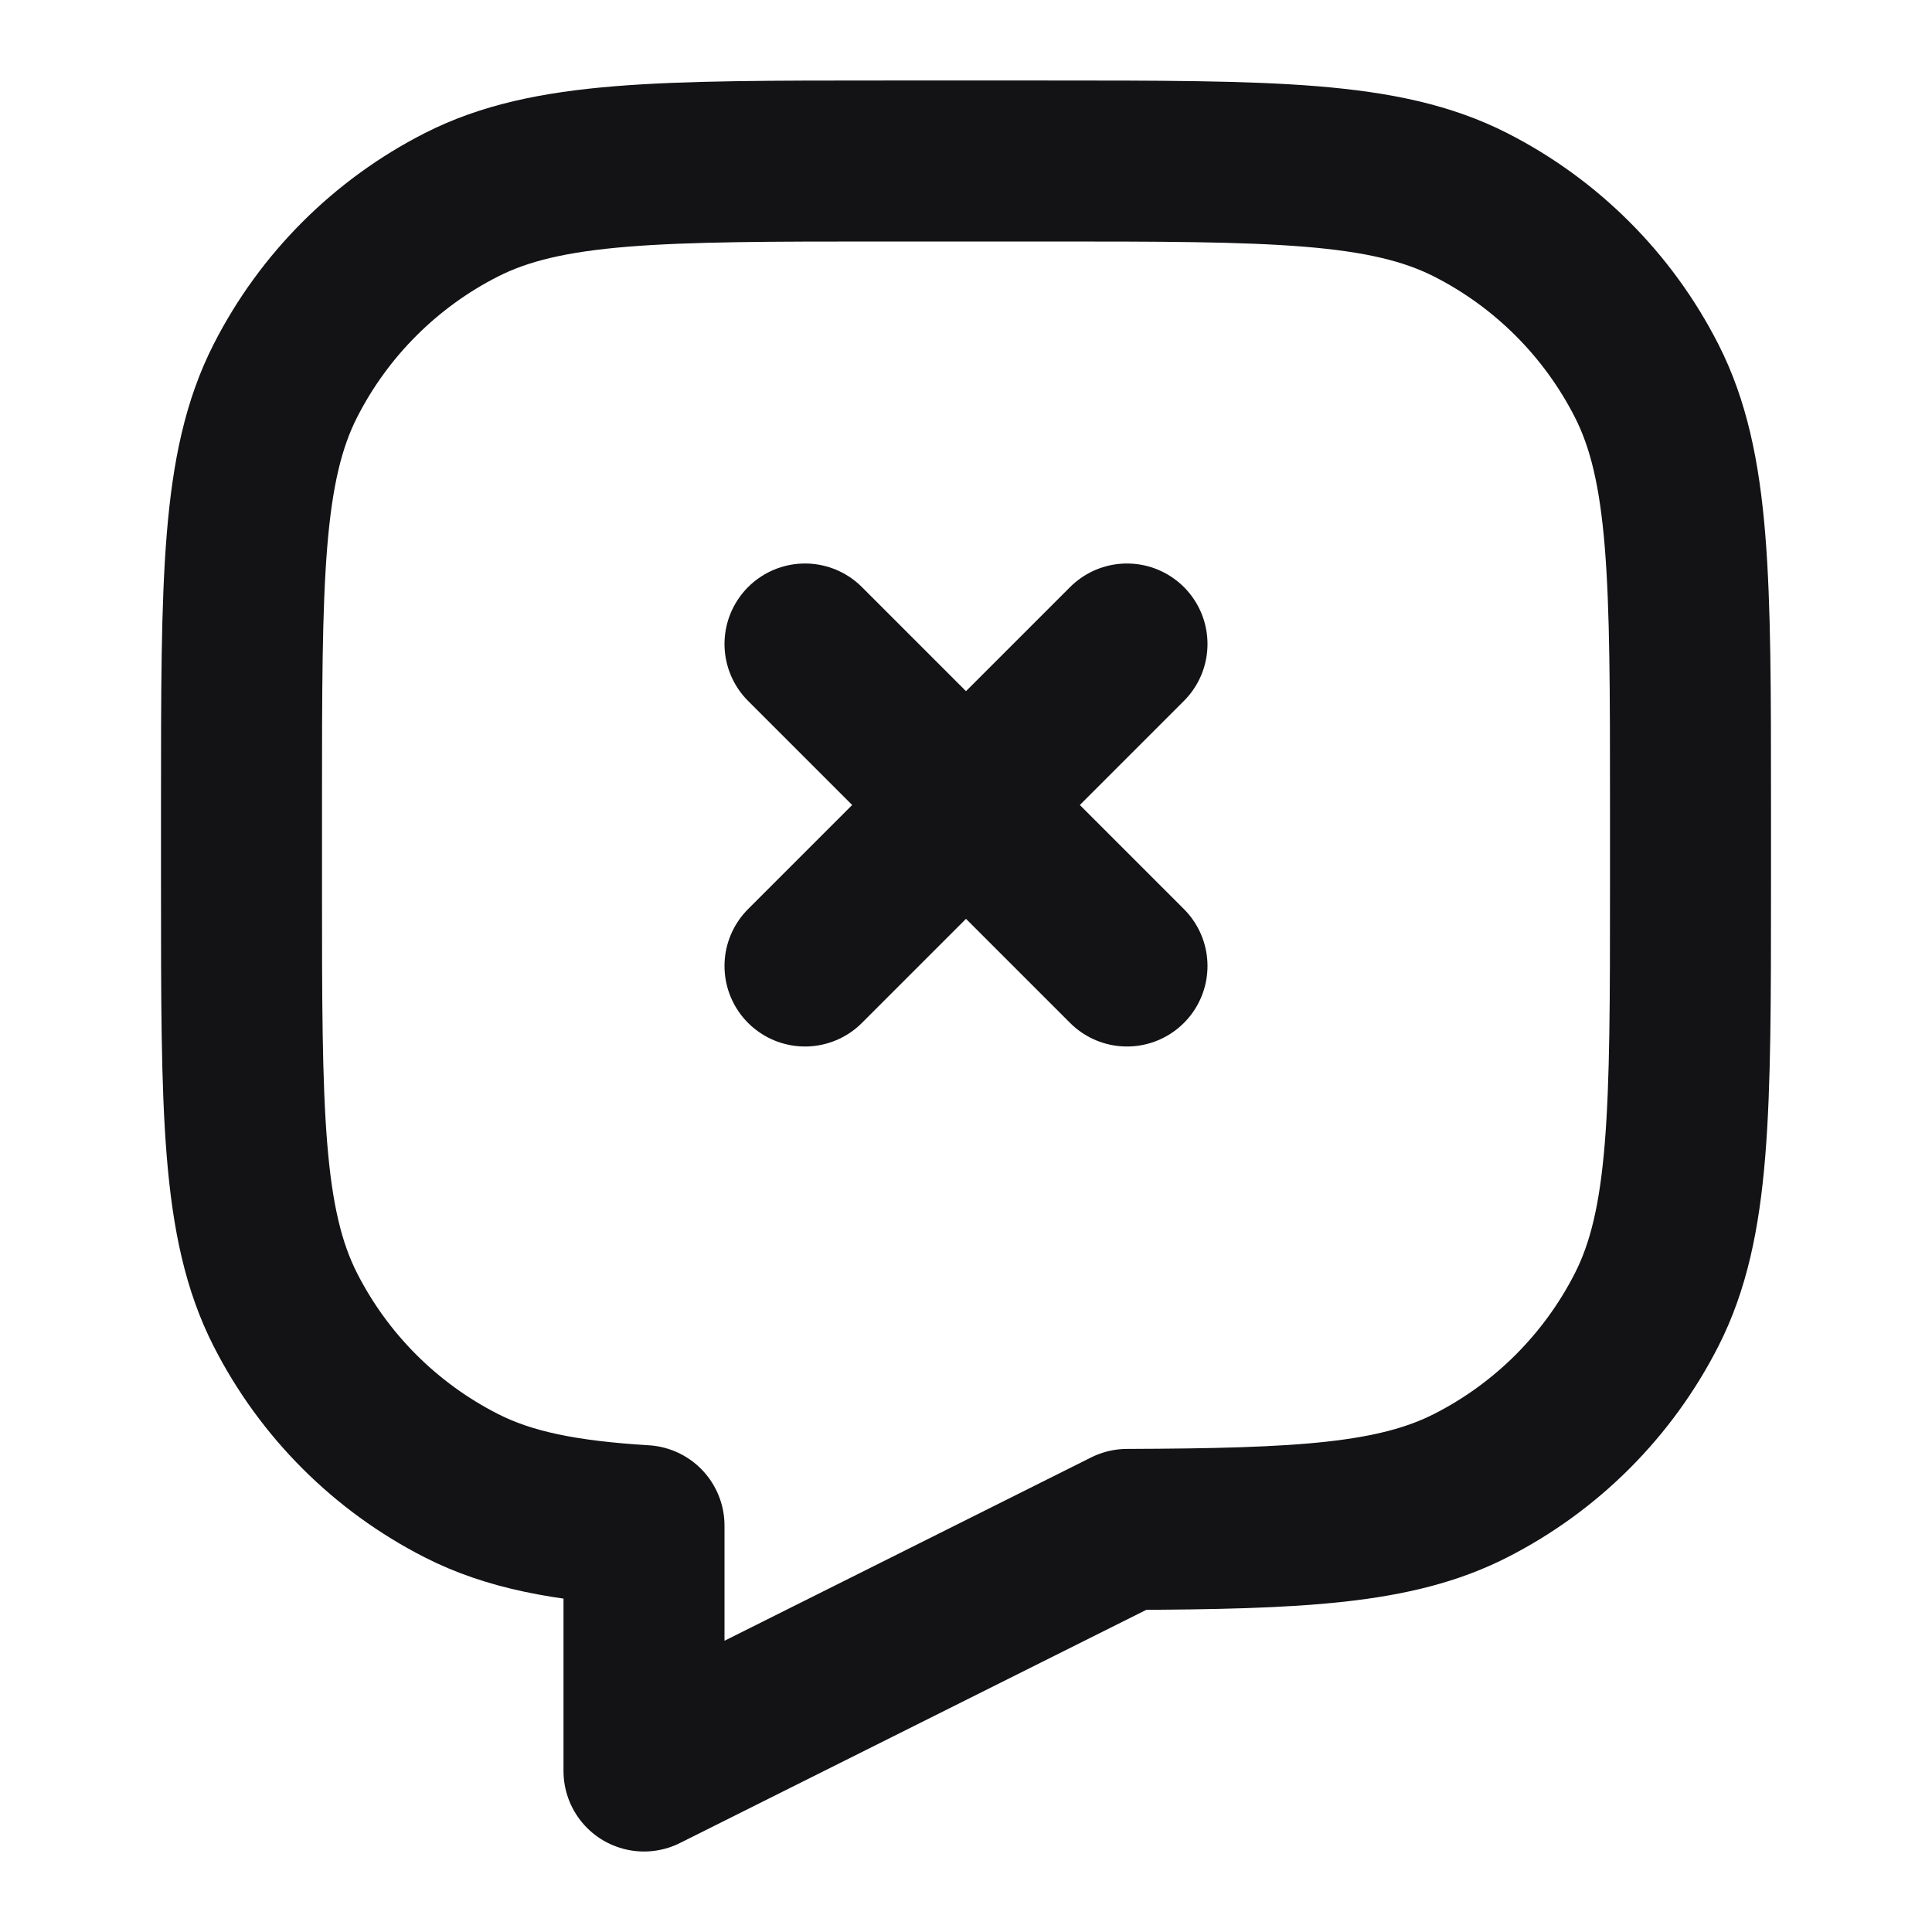 <svg width="24" height="24" viewBox="0 0 24 24" fill="none" xmlns="http://www.w3.org/2000/svg">
<path d="M10 8L14 12M14 8L10 12M14.002 18.999C16.151 18.991 17.336 18.931 18.27 18.455C19.211 17.976 19.976 17.211 20.455 16.27C21 15.2 21 13.8 21 11V10C21 7.2 21 5.8 20.455 4.73C19.976 3.789 19.211 3.024 18.27 2.545C17.2 2 15.8 2 13 2H11C8.2 2 6.8 2 5.73 2.545C4.789 3.024 4.024 3.789 3.545 4.73C3 5.8 3 7.2 3 10V11C3 13.8 3 15.2 3.545 16.27C4.024 17.211 4.789 17.976 5.73 18.455C6.324 18.758 7.019 18.892 8 18.952V22L14.002 18.999Z" stroke="#131316" stroke-width="2" stroke-linecap="round" stroke-linejoin="round"/>
</svg>
